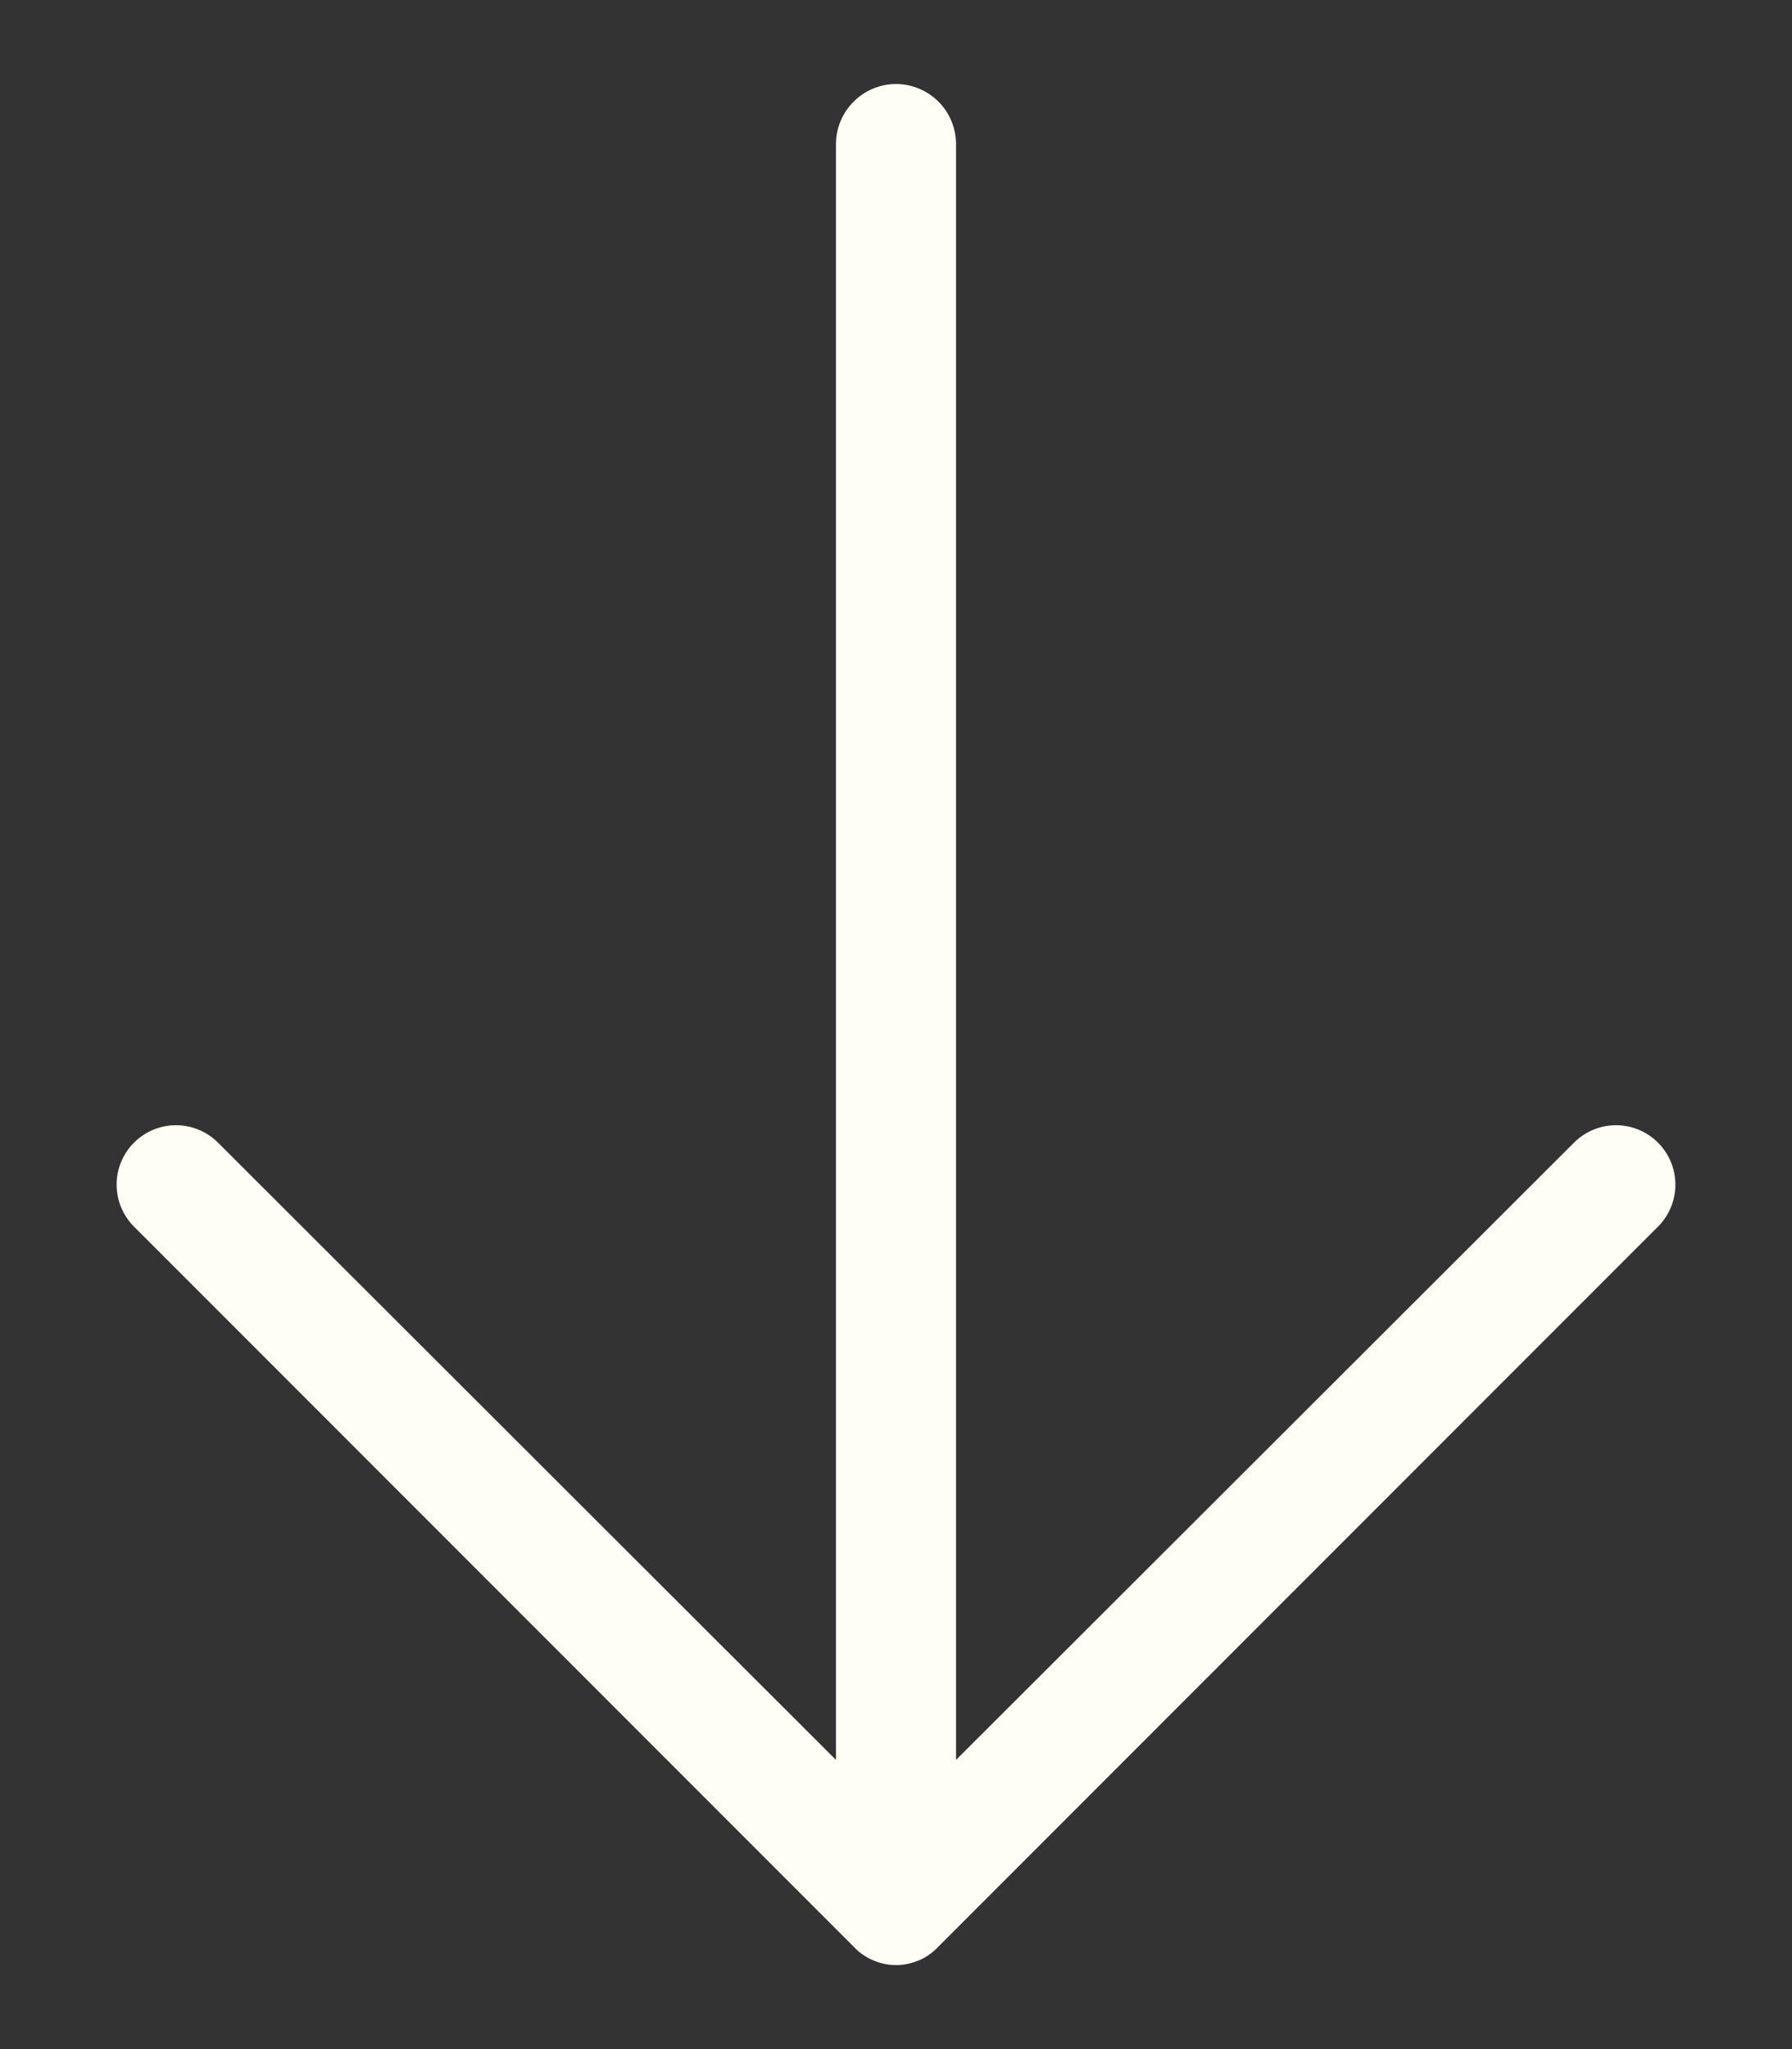 <svg width="14" height="16" viewBox="0 0 14 16" fill="none" xmlns="http://www.w3.org/2000/svg">
<rect x="0" y="0" width="14" height="16" fill="#333333" stroke="none"/>
<path d="M12.953 9.578L7.328 15.203C7.286 15.248 7.235 15.283 7.179 15.307C7.122 15.331 7.061 15.344 7 15.344C6.939 15.344 6.878 15.331 6.822 15.307C6.765 15.283 6.714 15.248 6.672 15.203L1.047 9.578C0.96 9.491 0.911 9.373 0.911 9.25C0.911 9.127 0.96 9.009 1.047 8.922C1.134 8.835 1.252 8.786 1.375 8.786C1.498 8.786 1.616 8.835 1.703 8.922L6.531 13.742V1.125C6.531 1.001 6.581 0.881 6.669 0.794C6.756 0.706 6.876 0.656 7 0.656C7.124 0.656 7.244 0.706 7.332 0.794C7.419 0.881 7.469 1.001 7.469 1.125V13.742L12.297 8.922C12.384 8.835 12.502 8.786 12.625 8.786C12.748 8.786 12.866 8.835 12.953 8.922C13.04 9.009 13.089 9.127 13.089 9.25C13.089 9.373 13.04 9.491 12.953 9.578Z" fill="#FFFEF6"/>
</svg>
